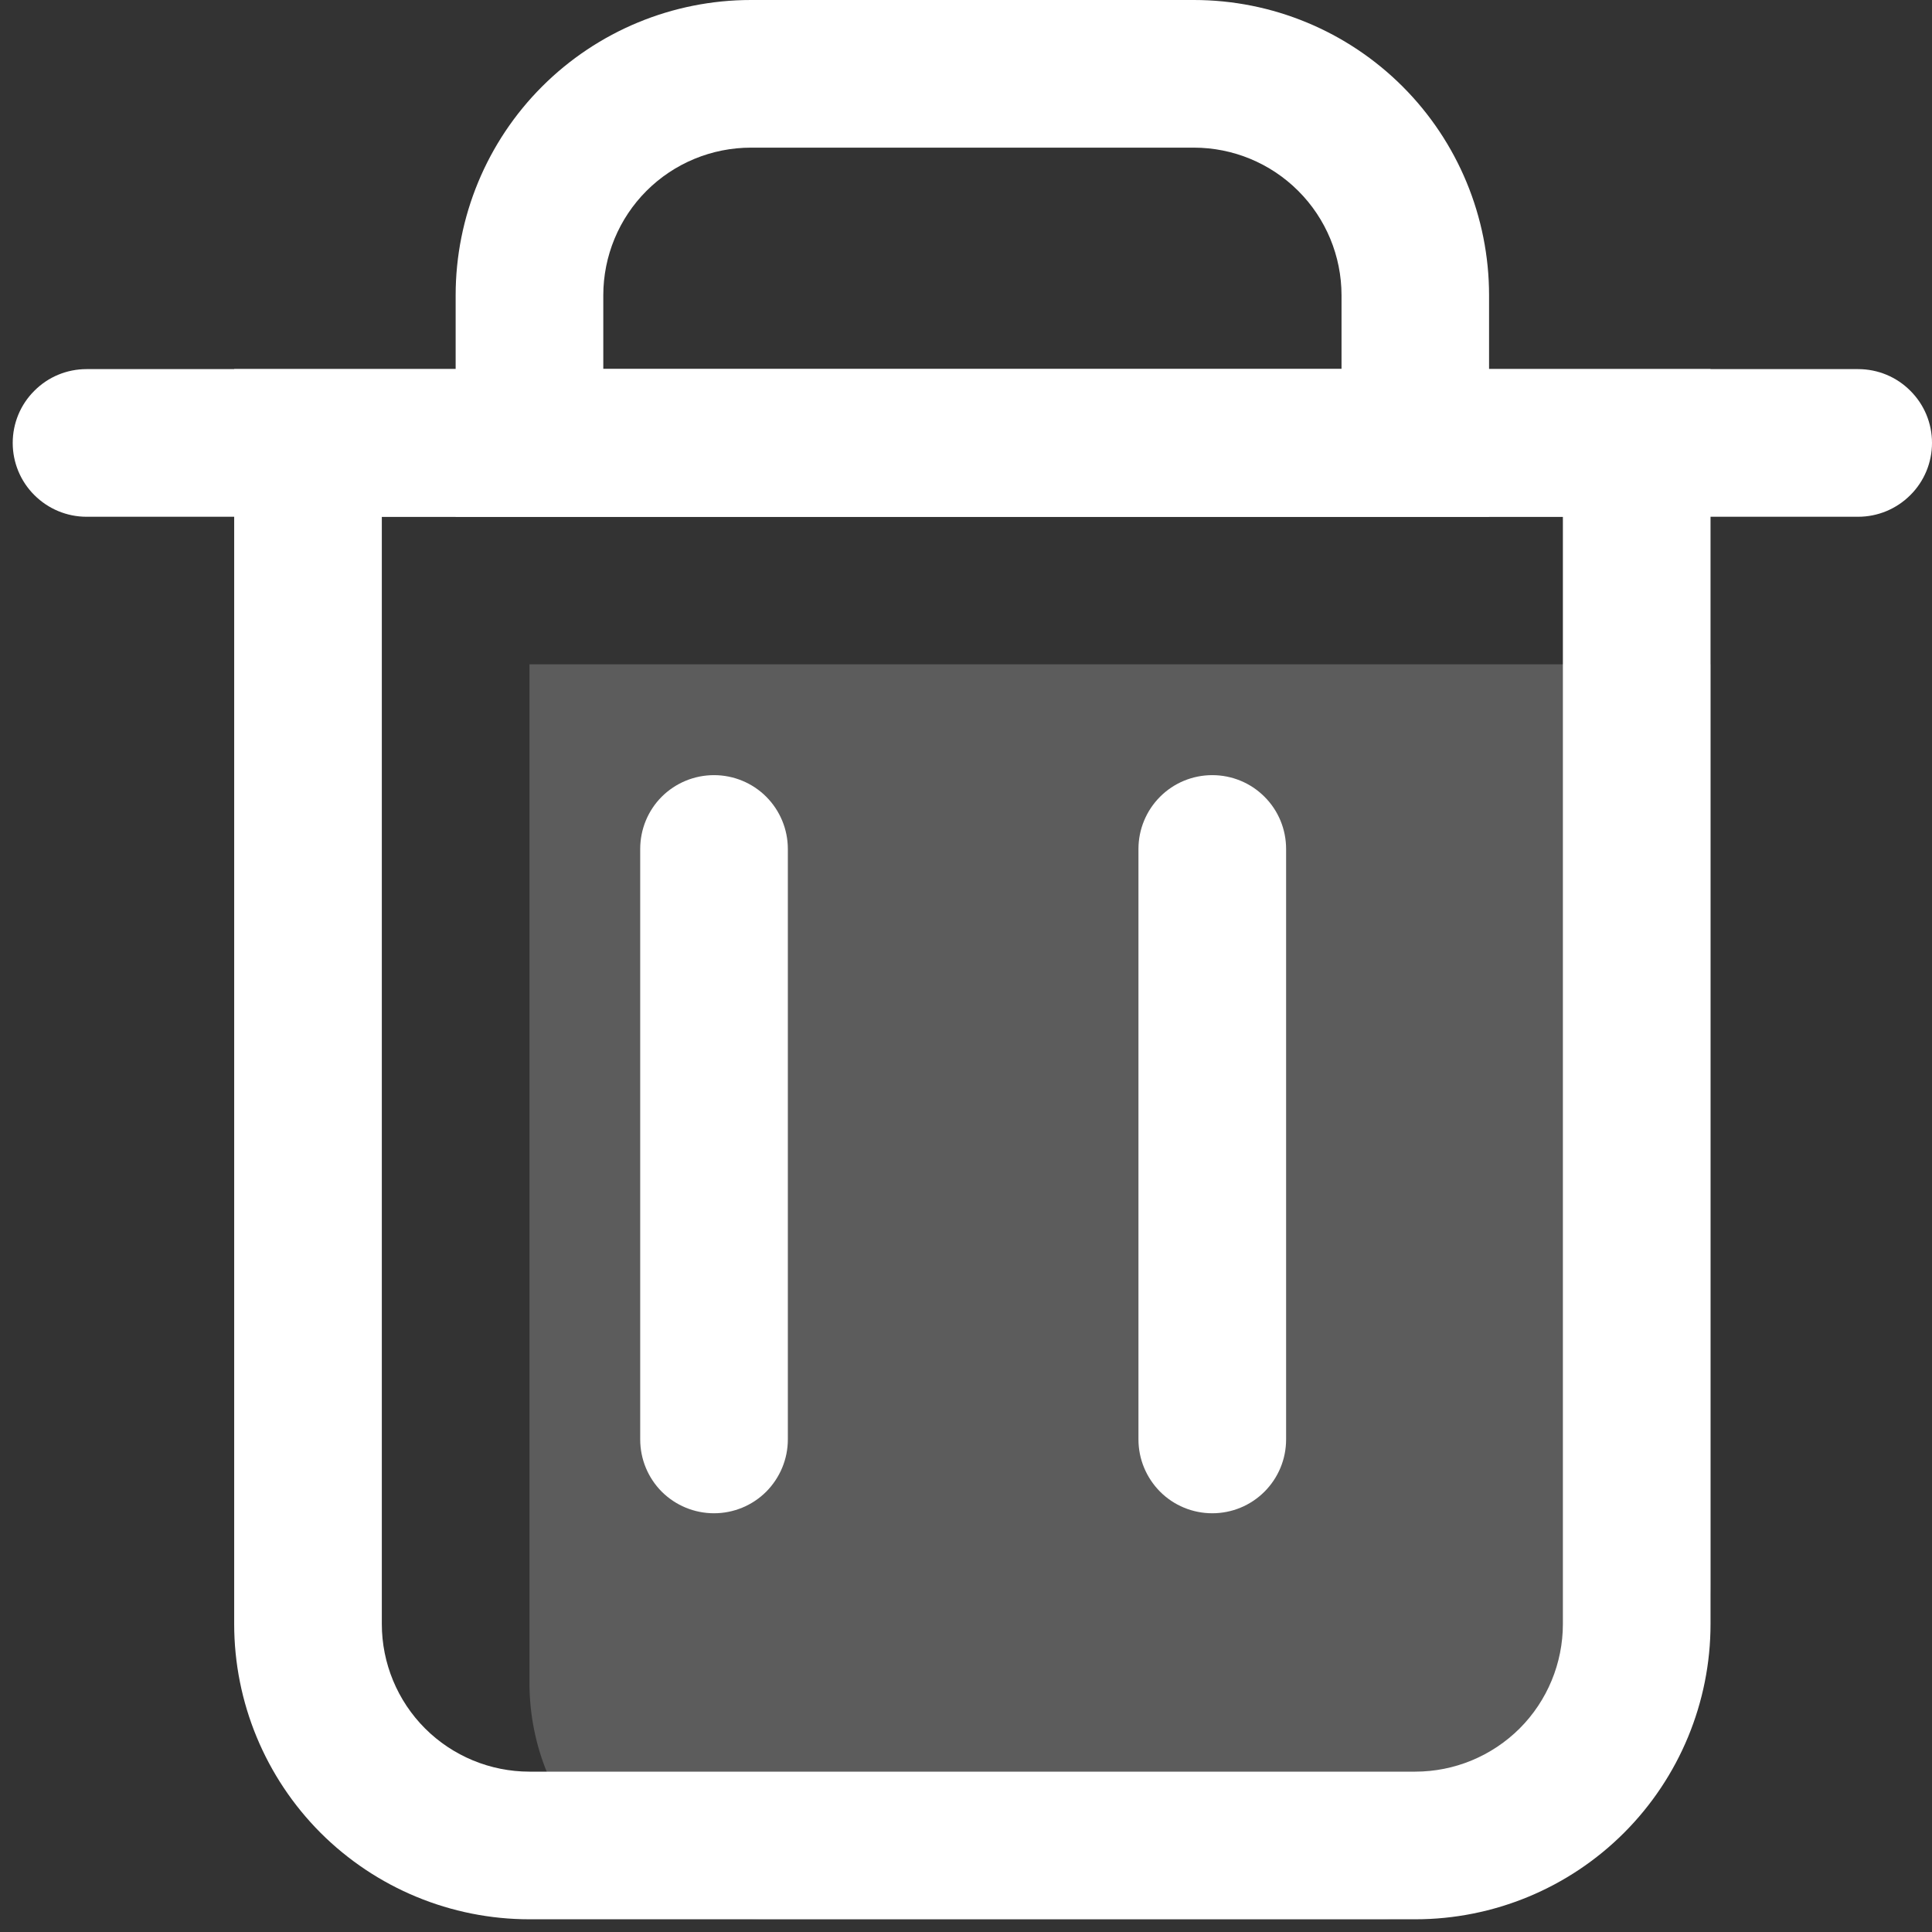 <svg width="19" height="19" viewBox="0 0 19 19" fill="none" xmlns="http://www.w3.org/2000/svg">
<rect x="0" y="0" width="19" height="19" fill="#333333" stroke="none"/>
<path d="M0.851 5.082C0.658 5.082 0.474 5.005 0.338 4.869C0.201 4.733 0.125 4.548 0.125 4.356C0.125 4.163 0.201 3.979 0.338 3.843C0.474 3.706 0.658 3.63 0.851 3.63H18.274C18.467 3.63 18.651 3.706 18.787 3.843C18.924 3.979 19 4.163 19 4.356C19 4.548 18.924 4.733 18.787 4.869C18.651 5.005 18.467 5.082 18.274 5.082H0.851Z" fill="white"/>
<path d="M5.207 6.533H16.822V15.591C16.822 16.208 16.252 17.49 15.817 17.925C15.381 18.361 14.199 18.875 13.583 18.875H7.53C6.913 18.875 6.323 18.63 5.887 18.194C5.451 17.759 5.207 17.168 5.207 16.552V6.533Z" fill="white" fill-opacity="0.2"/>
<path d="M5.933 3.63H13.193V2.904C13.193 2.519 13.04 2.149 12.767 1.877C12.495 1.605 12.126 1.452 11.741 1.452H7.385C7 1.452 6.63 1.605 6.358 1.877C6.086 2.149 5.933 2.519 5.933 2.904V3.63ZM7.385 0H11.741C12.511 0 13.249 0.306 13.794 0.851C14.338 1.395 14.644 2.134 14.644 2.904V5.082H4.481V2.904C4.481 2.134 4.787 1.395 5.331 0.851C5.876 0.306 6.615 0 7.385 0ZM6.296 8.349C6.296 8.156 6.372 7.971 6.508 7.835C6.645 7.699 6.829 7.623 7.022 7.623C7.214 7.623 7.399 7.699 7.535 7.835C7.671 7.971 7.748 8.156 7.748 8.349V14.156C7.748 14.349 7.671 14.533 7.535 14.67C7.399 14.806 7.214 14.882 7.022 14.882C6.829 14.882 6.645 14.806 6.508 14.67C6.372 14.533 6.296 14.349 6.296 14.156V8.349ZM11.196 8.349C11.196 8.156 11.273 7.971 11.409 7.835C11.545 7.699 11.729 7.623 11.922 7.623C12.115 7.623 12.299 7.699 12.435 7.835C12.572 7.971 12.648 8.156 12.648 8.349V14.156C12.648 14.349 12.572 14.533 12.435 14.67C12.299 14.806 12.115 14.882 11.922 14.882C11.729 14.882 11.545 14.806 11.409 14.67C11.273 14.533 11.196 14.349 11.196 14.156V8.349Z" fill="white"/>
<path d="M3.755 5.082V15.971C3.755 16.356 3.908 16.726 4.18 16.998C4.452 17.27 4.822 17.423 5.207 17.423H13.918C14.303 17.423 14.672 17.27 14.945 16.998C15.217 16.726 15.37 16.356 15.37 15.971V5.082H3.755ZM2.303 3.63H16.822V15.971C16.822 16.741 16.516 17.48 15.971 18.025C15.427 18.569 14.688 18.875 13.918 18.875H5.207C4.436 18.875 3.698 18.569 3.153 18.025C2.609 17.48 2.303 16.741 2.303 15.971V3.63Z" fill="white"/>
</svg>
